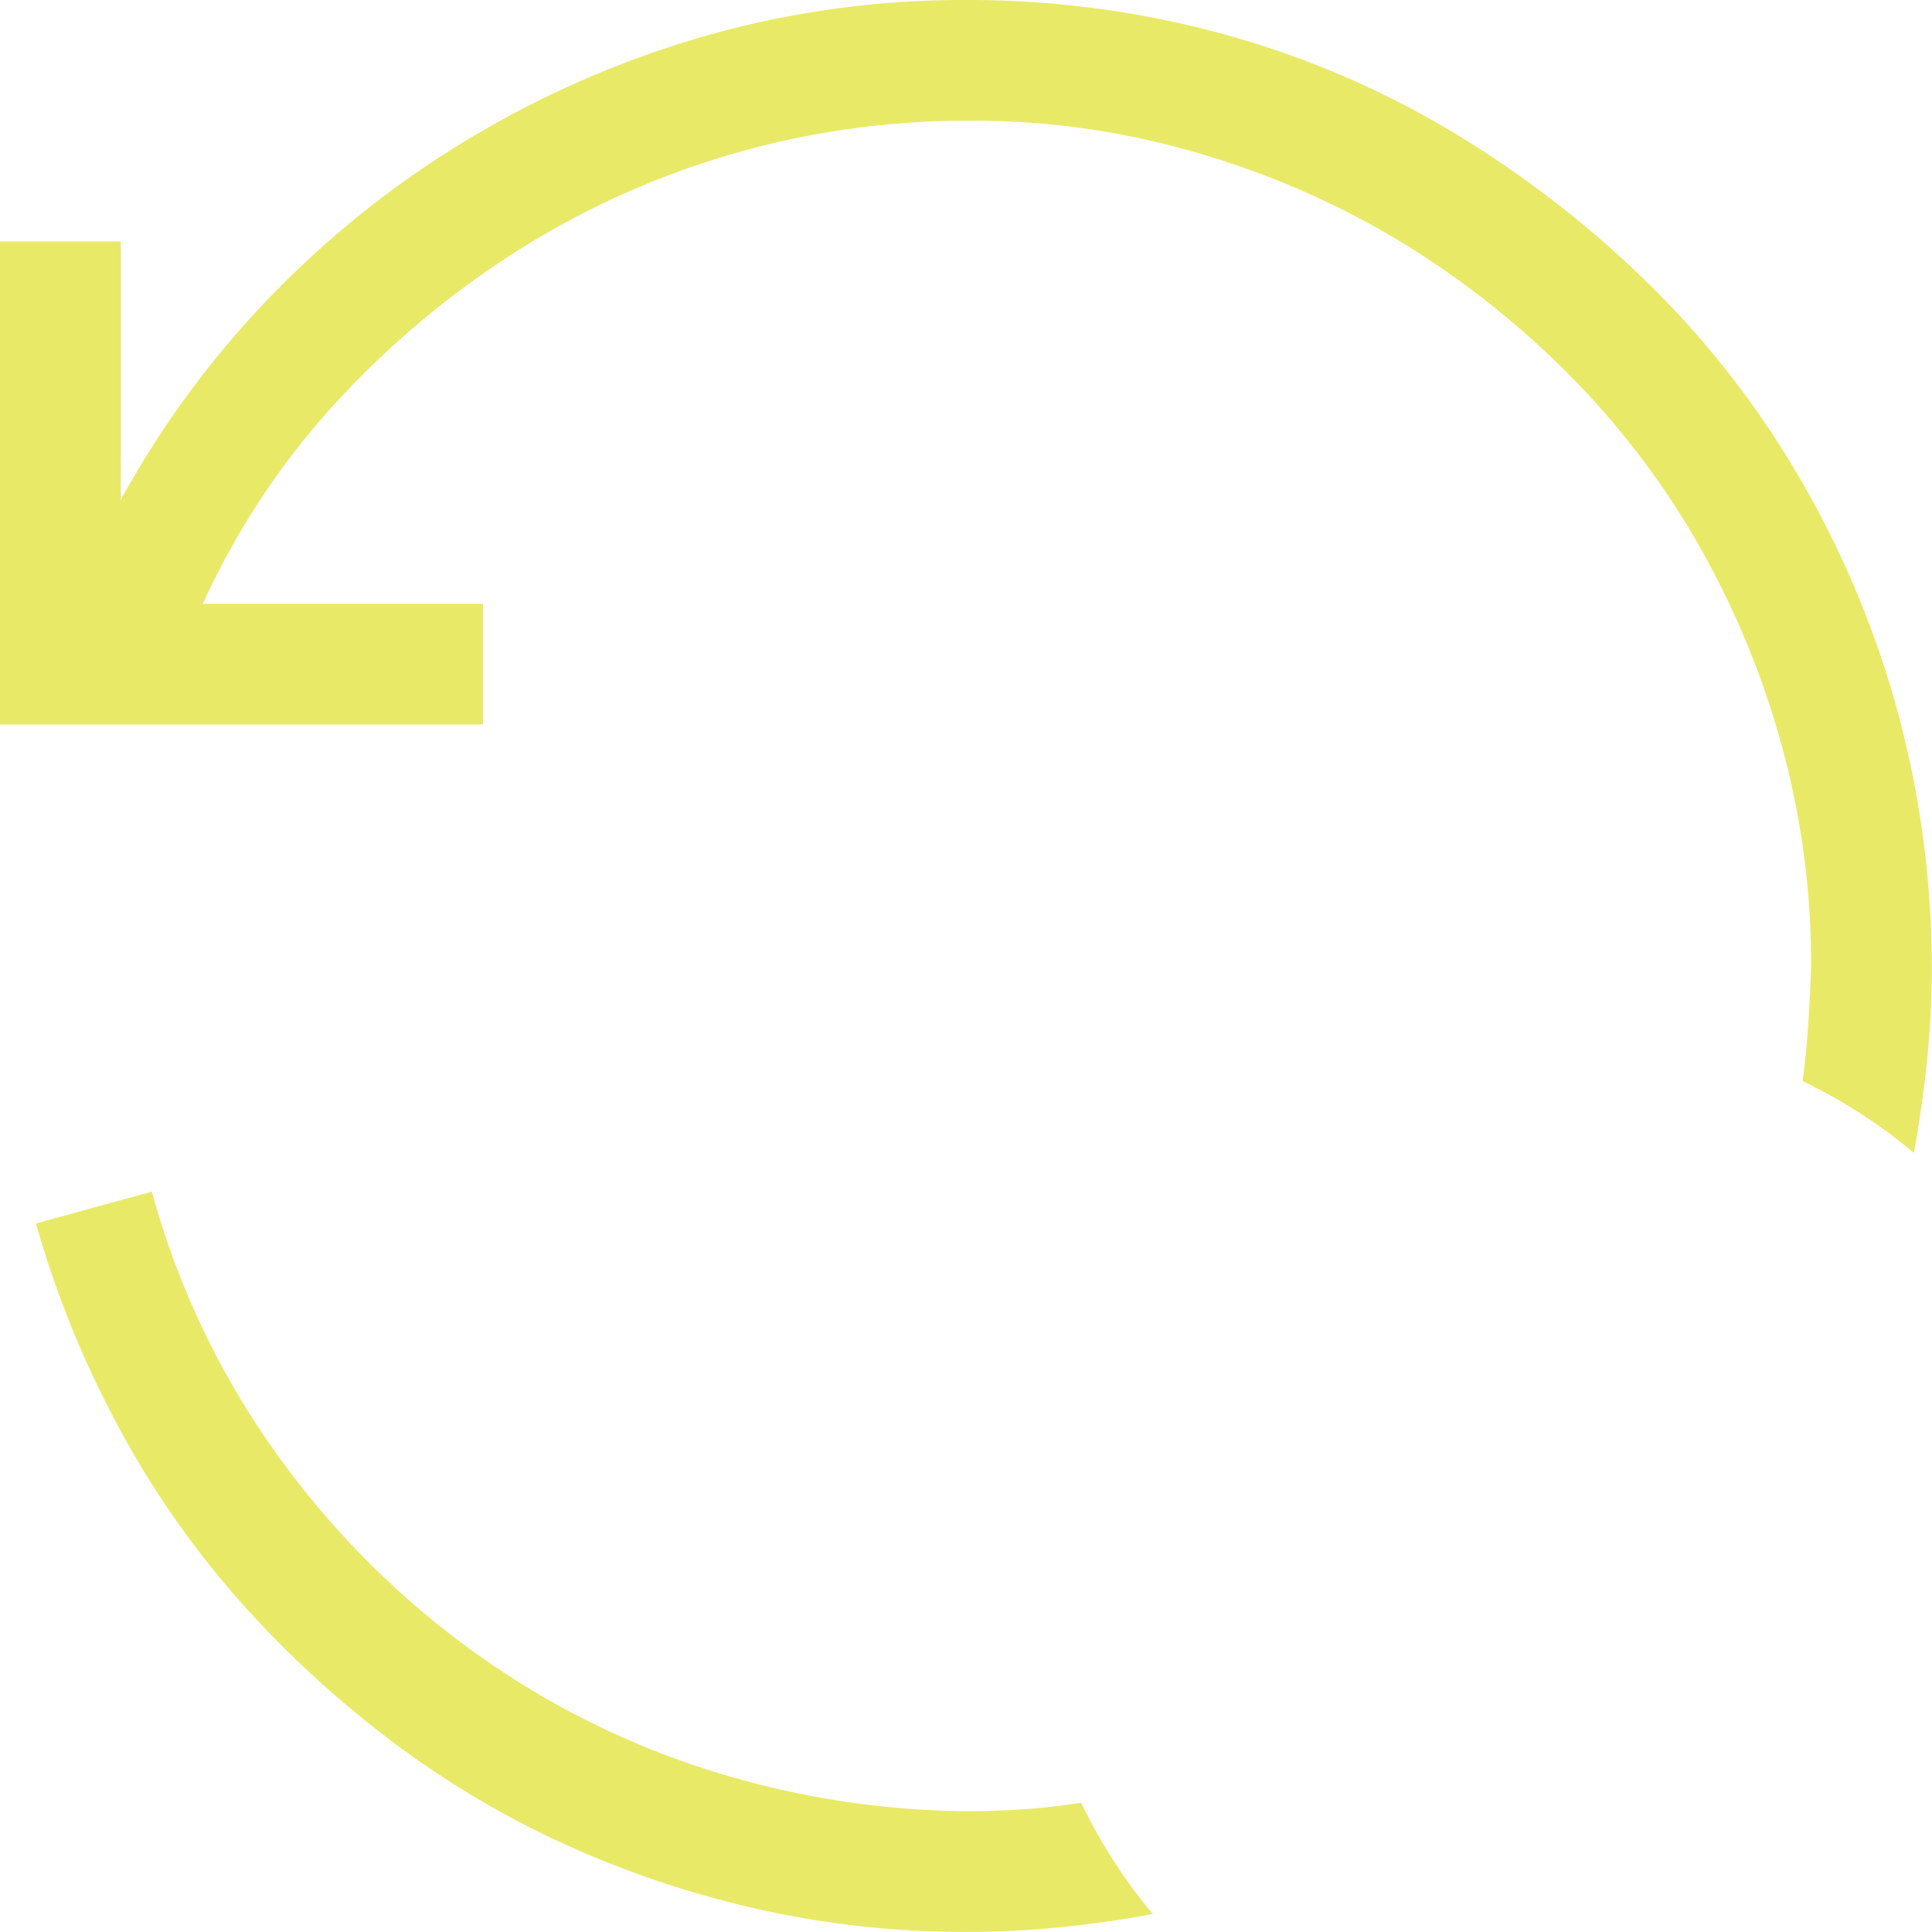 <svg xmlns="http://www.w3.org/2000/svg" width="22.212" height="22.212" viewBox="0 0 22.212 22.212"><defs><style>.a{fill:#e9e968;}</style></defs><path class="a" d="M11.106,0a11.082,11.082,0,0,1,2.95.39A10.5,10.5,0,0,1,16.7,1.518a12.168,12.168,0,0,1,2.245,1.735A10.573,10.573,0,0,1,20.693,5.5,11.184,11.184,0,0,1,21.81,8.156a11.3,11.3,0,0,1,.4,2.95,10.57,10.57,0,0,1-.054,1.074q-.054.531-.152,1.074a6.031,6.031,0,0,0-1.28-.824q.043-.325.065-.651t.033-.672a9.466,9.466,0,0,0-.347-2.57A9.982,9.982,0,0,0,19.5,6.214a9.378,9.378,0,0,0-1.529-1.974,10.12,10.12,0,0,0-1.963-1.518,9.8,9.8,0,0,0-2.321-.987,9.112,9.112,0,0,0-2.581-.347A9.65,9.65,0,0,0,5.922,2.9,10.333,10.333,0,0,0,3.85,4.642a8.82,8.82,0,0,0-1.518,2.3H5.553V8.329H0V2.776H1.388V5.748A10.866,10.866,0,0,1,3.156,3.362a11.152,11.152,0,0,1,2.31-1.811A11.341,11.341,0,0,1,8.156.4,10.8,10.8,0,0,1,11.106,0Zm0,20.823q.336,0,.662-.022t.662-.076a6.031,6.031,0,0,0,.824,1.28q-.531.1-1.063.152a10.678,10.678,0,0,1-1.085.054,10.833,10.833,0,0,1-2.429-.271,11.368,11.368,0,0,1-2.256-.77,10.645,10.645,0,0,1-2.028-1.236,11.888,11.888,0,0,1-1.724-1.627,10.548,10.548,0,0,1-1.345-1.974,11.607,11.607,0,0,1-.911-2.267L1.746,13.7A9.412,9.412,0,0,0,3.08,16.572a9.946,9.946,0,0,0,2.147,2.256,9.552,9.552,0,0,0,2.744,1.464A10.074,10.074,0,0,0,11.106,20.823Z"/></svg>